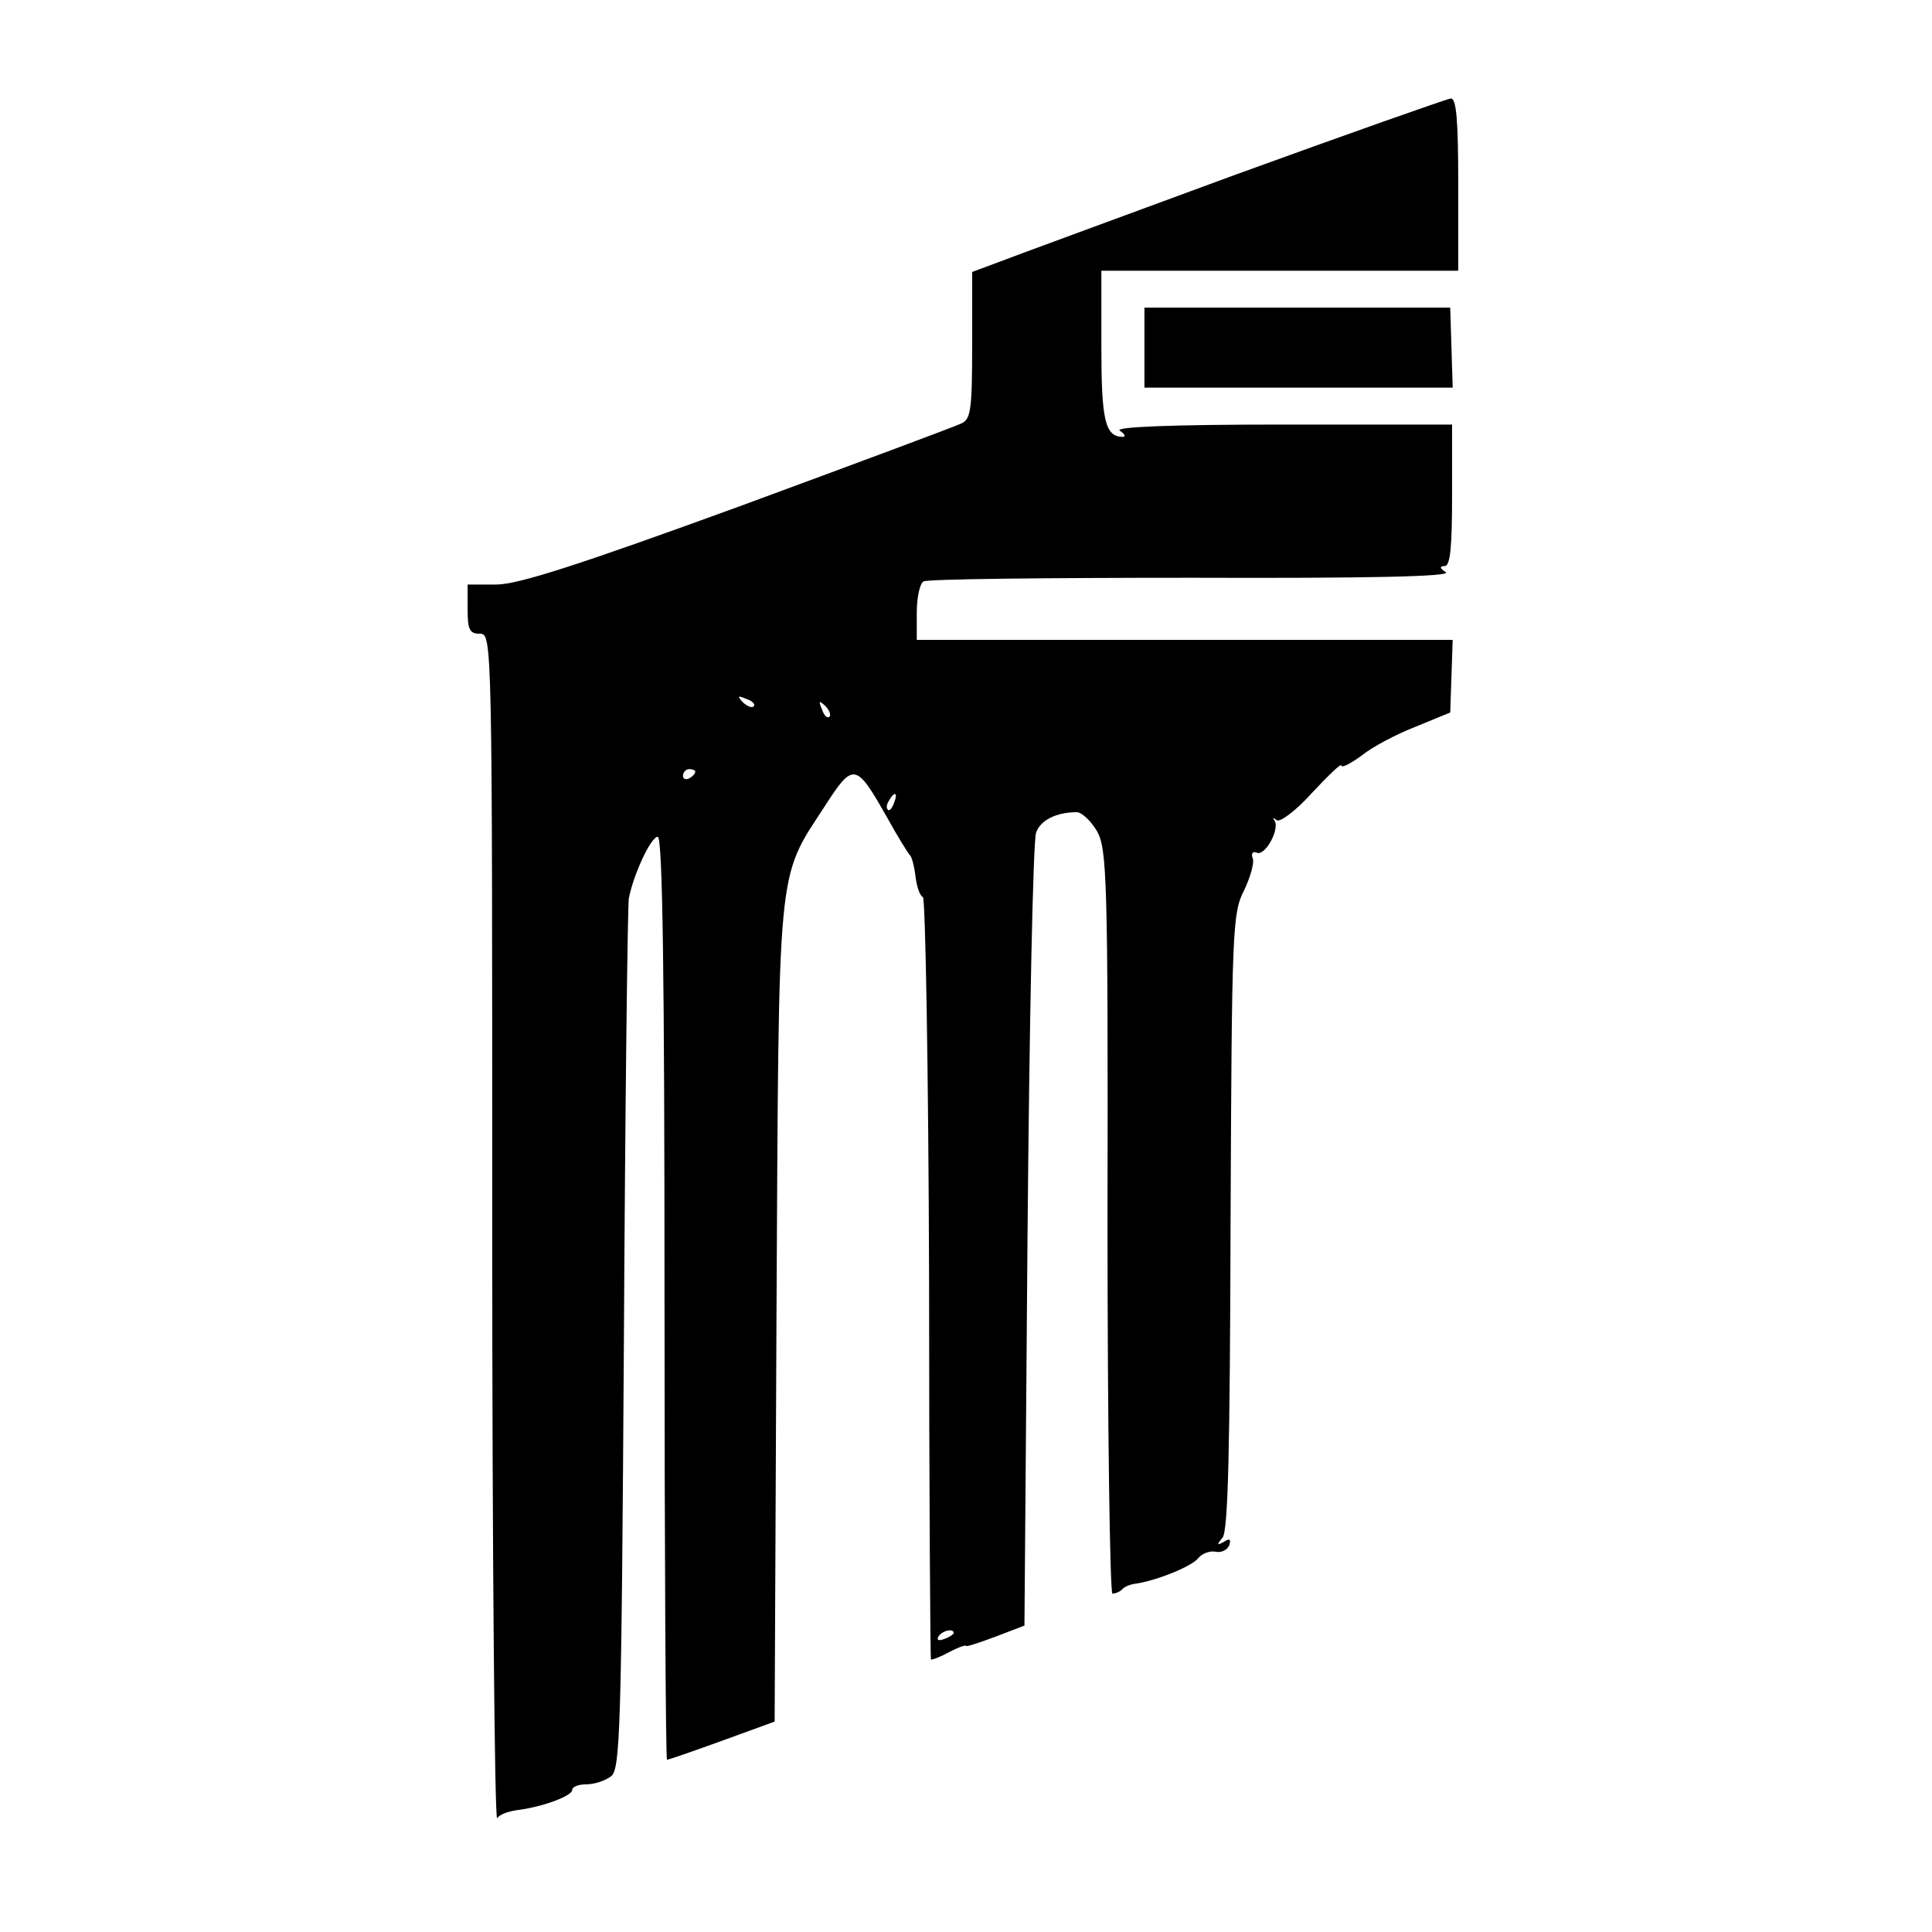 <?xml version="1.0" standalone="no"?>
<!DOCTYPE svg PUBLIC "-//W3C//DTD SVG 20010904//EN"
 "http://www.w3.org/TR/2001/REC-SVG-20010904/DTD/svg10.dtd">
<svg version="1.0" xmlns="http://www.w3.org/2000/svg"
 width="314pt" height="314pt" viewBox="0 0 314 314"
 preserveAspectRatio="xMidYMid meet">
<g transform="translate(0,314) scale(0.1,-0.1)"
fill="#000000" stroke="none">
<path d="M2005 2855 c-187 -69 -359 -132 -382 -141 l-43 -16 0 -118 c0 -104
-2 -121 -17 -128 -10 -5 -174 -66 -364 -136 -258 -94 -357 -126 -392 -126
l-47 0 0 -40 c0 -33 3 -40 20 -40 20 0 20 -7 20 -967 0 -533 4 -963 8 -958 4
6 18 11 32 13 41 5 90 23 90 33 0 5 10 9 23 9 13 0 31 6 40 13 15 11 17 71 21
707 2 382 6 706 8 720 8 40 36 100 47 100 8 0 11 -232 11 -750 0 -412 2 -750
4 -750 3 0 43 14 90 31 l85 31 3 661 c4 742 0 706 78 826 47 73 51 72 102 -18
17 -31 34 -58 37 -61 3 -3 7 -18 9 -35 2 -16 7 -31 12 -33 4 -2 9 -281 10
-620 0 -339 2 -617 3 -619 2 -1 15 4 30 12 15 8 27 12 27 10 0 -2 21 5 48 15
l47 18 5 633 c3 349 9 644 14 656 7 20 33 33 66 33 8 0 23 -14 33 -31 16 -29
18 -74 17 -635 0 -332 4 -604 8 -604 5 0 12 3 16 7 3 4 13 8 21 9 35 5 91 28
102 41 6 8 19 13 29 11 9 -2 19 3 22 11 3 10 0 11 -9 5 -11 -6 -12 -5 -2 7 9
11 12 141 13 514 2 476 3 501 22 538 10 21 17 45 14 52 -3 8 0 12 7 9 14 -5
38 40 28 53 -3 4 -2 5 4 0 5 -4 31 15 57 44 27 29 48 49 48 45 0 -5 15 3 33
16 17 14 57 35 88 47 l56 23 2 59 2 59 -436 0 -435 0 0 44 c0 25 5 48 11 51 5
4 202 6 437 6 286 -1 422 2 412 9 -10 6 -11 10 -2 10 9 0 12 30 12 115 l0 115
-277 0 c-183 0 -273 -4 -263 -10 8 -5 10 -10 5 -10 -29 0 -35 27 -35 147 l0
123 290 0 290 0 0 140 c0 106 -3 140 -12 140 -7 -1 -166 -57 -353 -125z m-780
-863 c-3 -3 -11 0 -18 7 -9 10 -8 11 6 5 10 -3 15 -9 12 -12z m123 -17 c-3 -3
-9 2 -12 12 -6 14 -5 15 5 6 7 -7 10 -15 7 -18z m-218 -89 c0 -3 -4 -8 -10
-11 -5 -3 -10 -1 -10 4 0 6 5 11 10 11 6 0 10 -2 10 -4z m323 -51 c-3 -9 -8
-14 -10 -11 -3 3 -2 9 2 15 9 16 15 13 8 -4z m97 -1349 c0 -2 -7 -7 -16 -10
-8 -3 -12 -2 -9 4 6 10 25 14 25 6z"/>
<path d="M1860 2575 l0 -65 251 0 250 0 -2 65 -2 65 -249 0 -248 0 0 -65z"/>
</g>
</svg>

